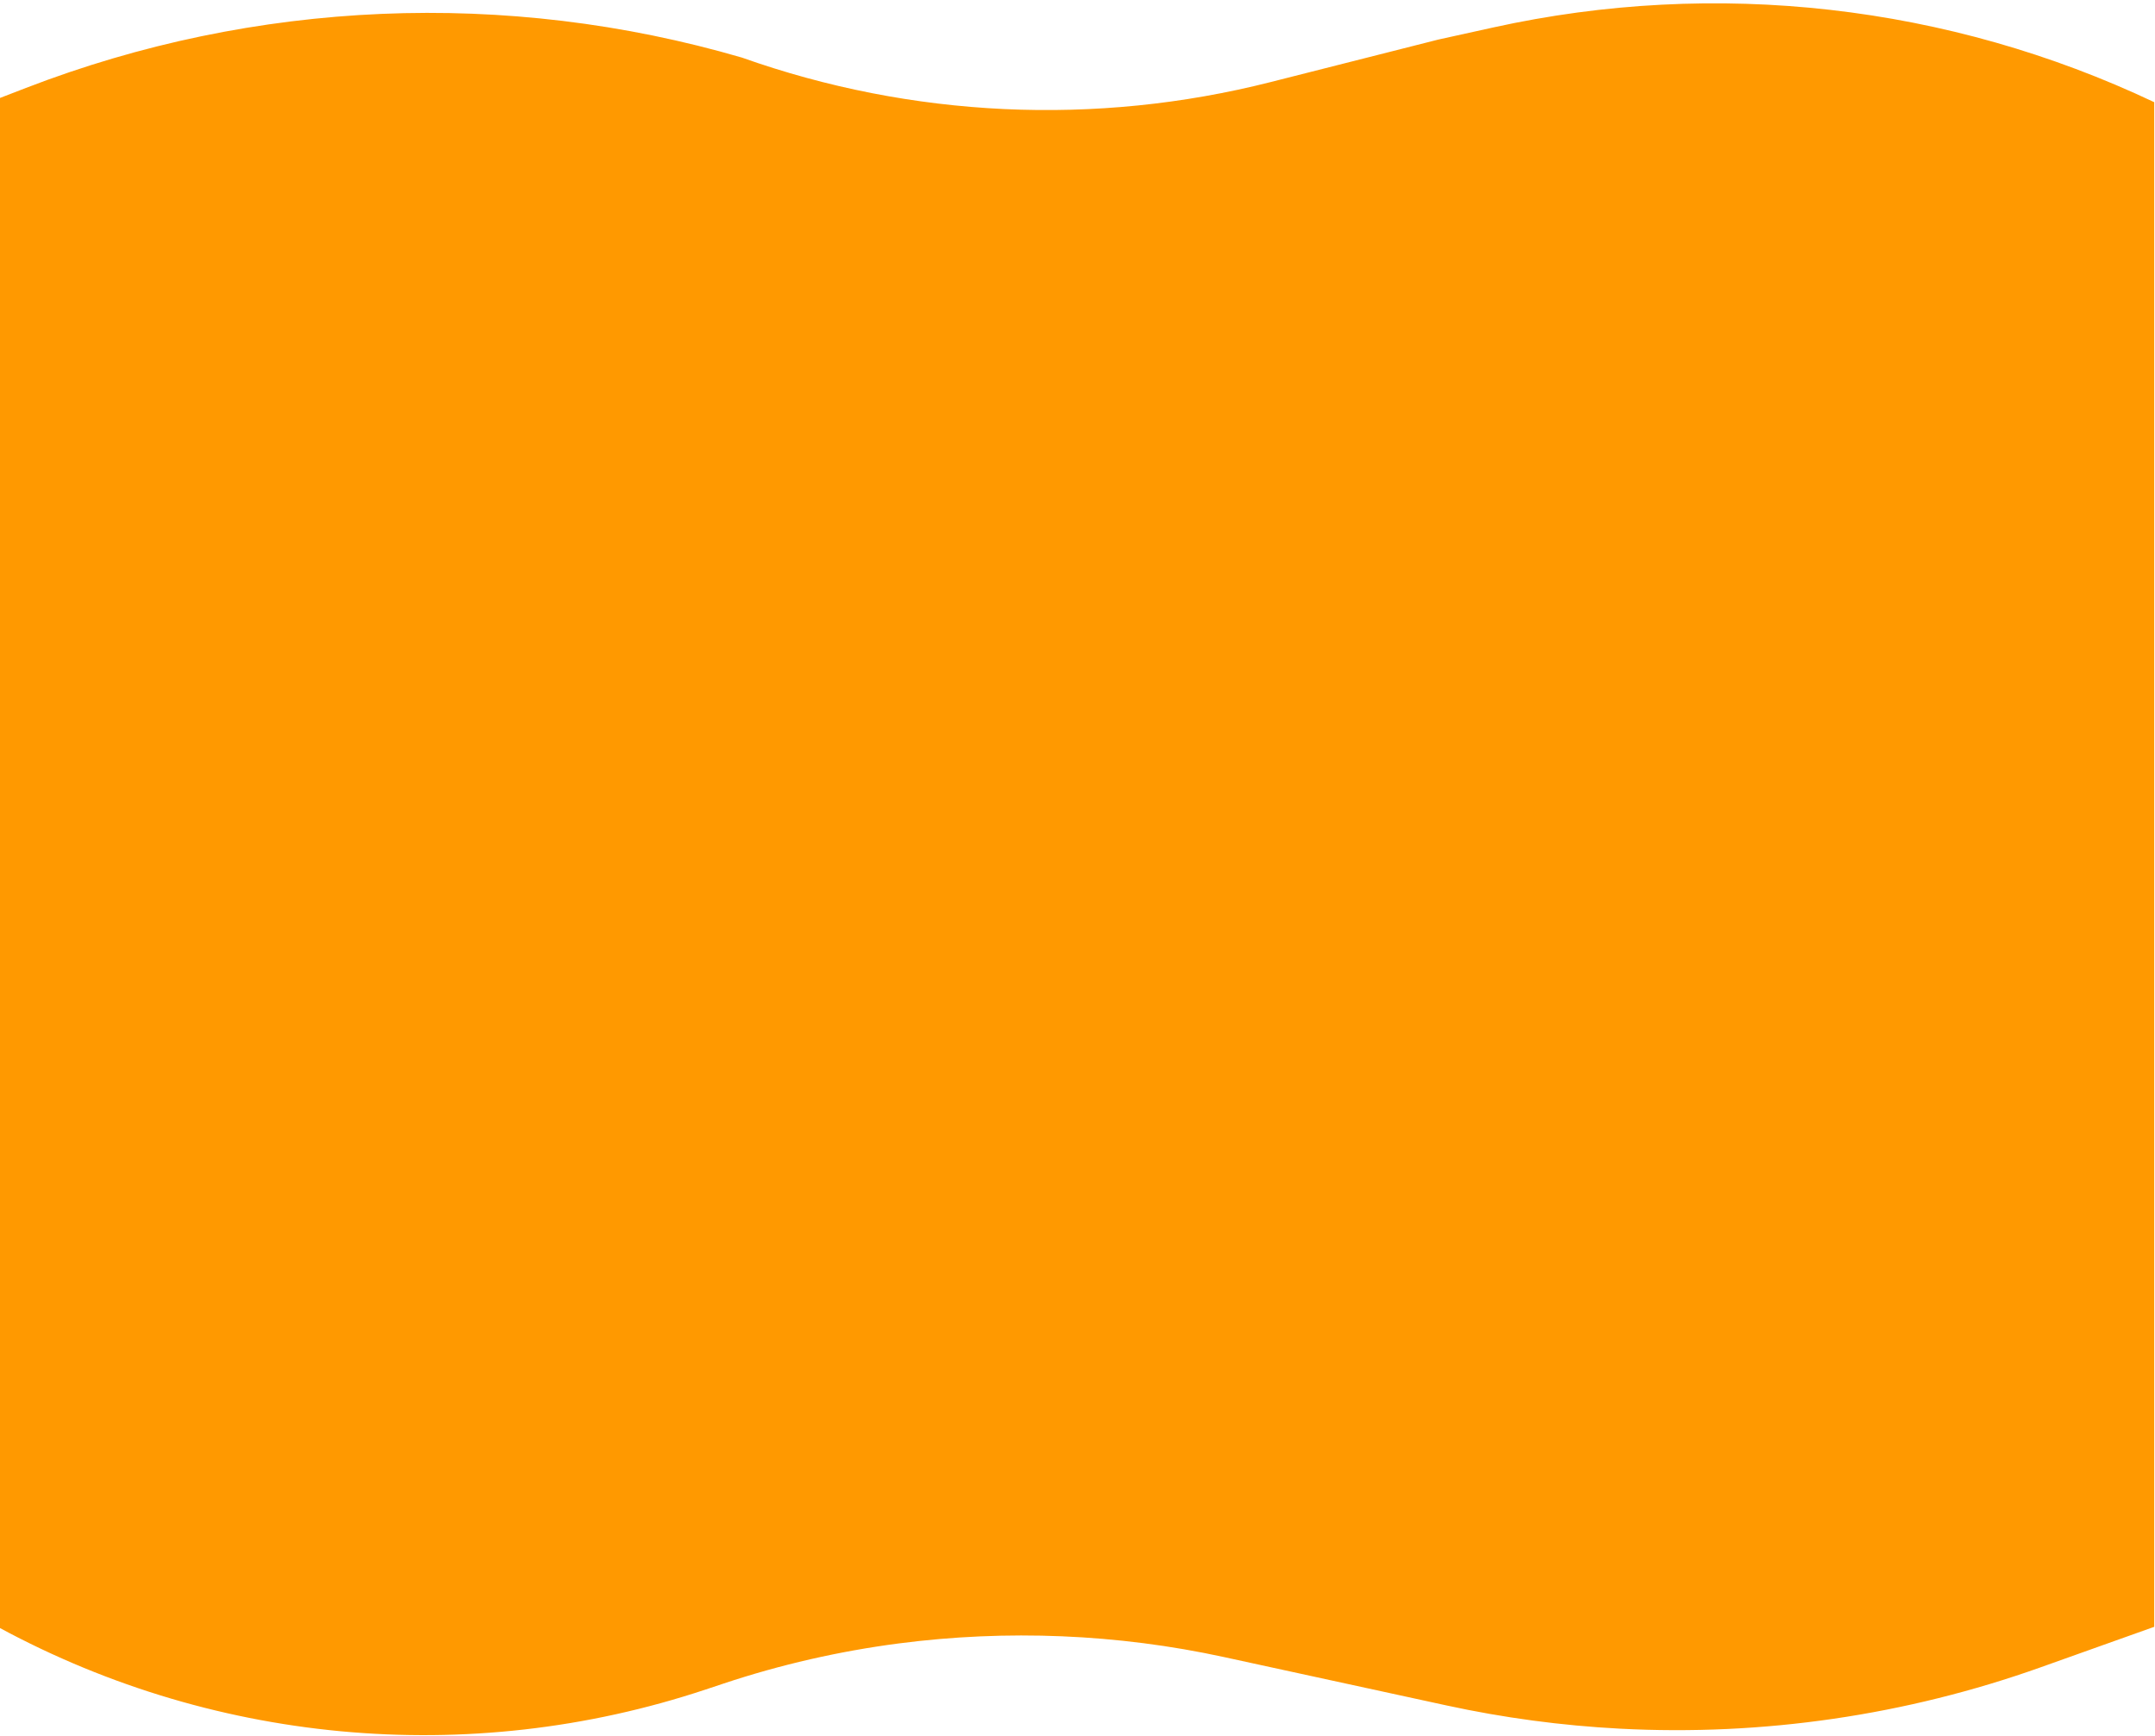 <svg width="581" height="468" viewBox="0 0 581 468" fill="none" xmlns="http://www.w3.org/2000/svg">
<path d="M580.791 27.551V438.617L550.266 449.499C513.899 462.465 475.323 468.1 436.767 466.079C421.016 465.253 405.358 463.155 389.946 459.804L329.998 446.771C301.269 440.525 271.432 439.305 242.278 443.101C226.279 445.184 210.382 448.816 195.075 453.912L190.294 455.503C126.183 476.844 56.053 470.25 -2.956 437.332V27.551L7.012 23.704C68.702 -0.104 136.507 -2.981 199.992 15.516C245.79 31.78 295.385 34.088 342.496 22.146L387.765 10.671L402.66 7.388C462.63 -5.828 525.292 1.265 580.791 27.551Z" fill="#FF9900"/>
</svg>

